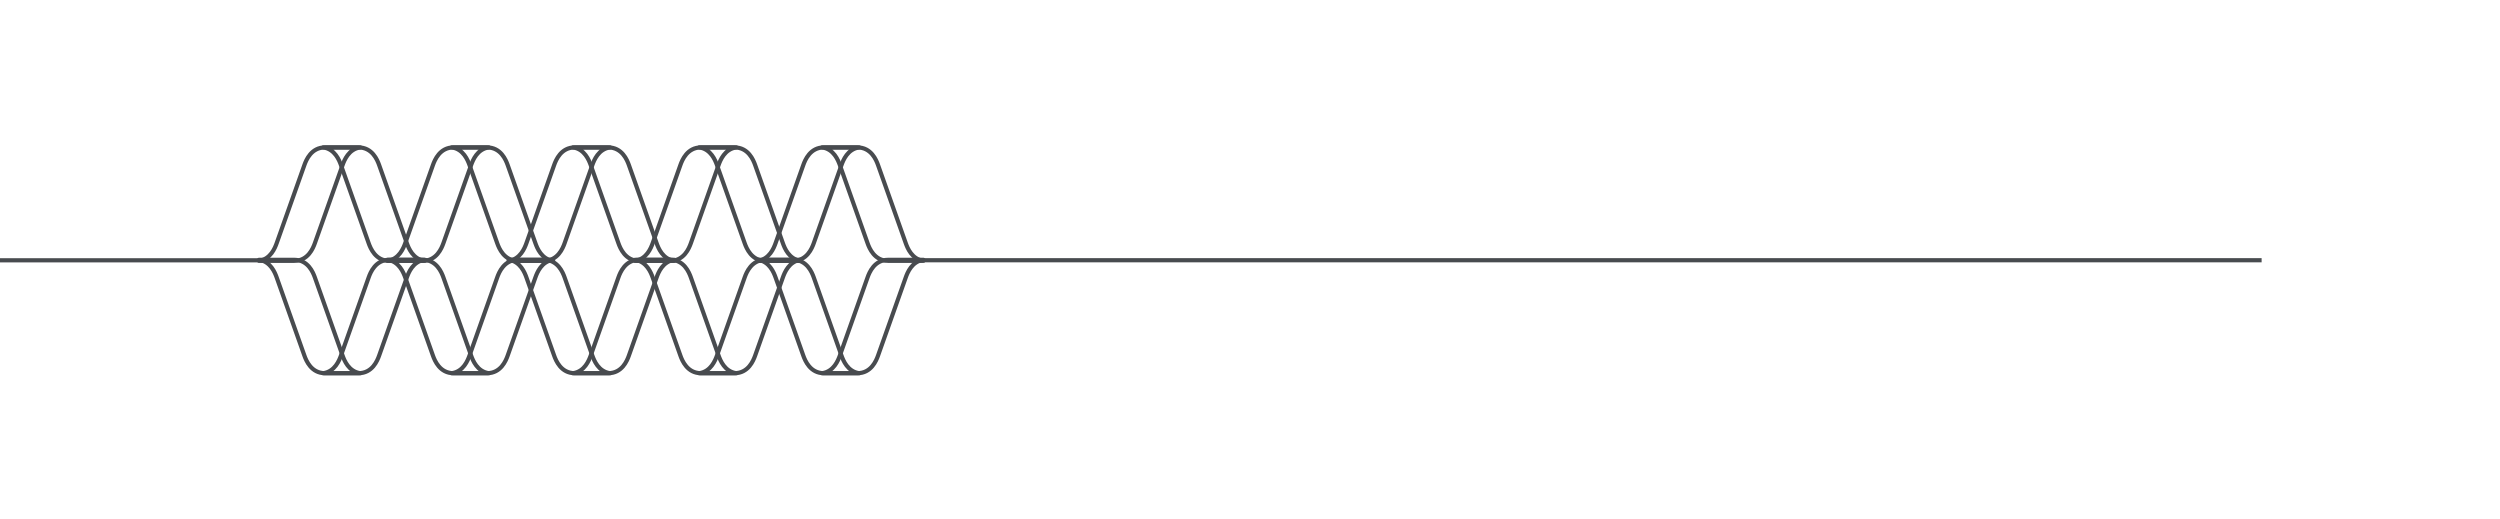 <svg xmlns="http://www.w3.org/2000/svg" width="597.798" height="124" viewBox="0 0 597.798 124">
  <g id="Grupo_358" data-name="Grupo 358" transform="translate(0 -2055)">
    <g id="Grupo_18" data-name="Grupo 18" transform="translate(598.274 2179.37) rotate(180)">
      <rect id="Retângulo_132" data-name="Retângulo 132" width="563" height="124" transform="translate(0.477 0.37)" fill="none"/>
      <path id="Caminho_274" data-name="Caminho 274" d="M1397.336,310.213" transform="translate(-833.681 -185.854)" fill="none"/>
    </g>
    <path id="Caminho_434" data-name="Caminho 434" d="M421.19,1921.822l6.641-18.721c.423-1.183,1.629-4.194,4.92-4.194h8.432c-2.776.383-3.827,3.1-4.219,4.194l-6.641,18.721c-.423,1.183-1.629,4.195-4.92,4.195h-8.432C419.747,1925.633,420.8,1922.919,421.19,1921.822Z" transform="translate(518.484 4043.146) rotate(180)" fill="none" stroke="#484b4f" stroke-linejoin="round" stroke-width="0.999"/>
    <path id="Caminho_435" data-name="Caminho 435" d="M466.873,1921.822l-6.641-18.721c-.423-1.183-1.63-4.194-4.92-4.194h-8.431c2.776.383,3.826,3.1,4.219,4.194l6.641,18.721c.423,1.183,1.63,4.195,4.921,4.195h8.431C468.316,1925.633,467.266,1922.919,466.873,1921.822Z" transform="translate(533.025 4043.146) rotate(180)" fill="none" stroke="#484b4f" stroke-linejoin="round" stroke-width="0.999"/>
    <path id="Caminho_436" data-name="Caminho 436" d="M407.055,1955.861l-6.641,18.72c-.423,1.183-1.63,4.195-4.921,4.195h-8.431c2.776-.383,3.826-3.1,4.219-4.195l6.641-18.72c.423-1.183,1.63-4.2,4.921-4.2h8.431C408.5,1952.049,407.447,1954.764,407.055,1955.861Z" transform="translate(503.944 4069.029) rotate(180)" fill="none" stroke="#484b4f" stroke-linejoin="round" stroke-width="0.999"/>
    <path id="Caminho_531" data-name="Caminho 531" d="M407.055,1955.861l-6.641,18.72c-.423,1.183-1.63,4.195-4.921,4.195h-8.431c2.776-.383,3.826-3.1,4.219-4.195l6.641-18.72c.423-1.183,1.63-4.2,4.921-4.2h8.431C408.5,1952.049,407.447,1954.764,407.055,1955.861Z" transform="translate(532.927 4069.029) rotate(180)" fill="none" stroke="#484b4f" stroke-linejoin="round" stroke-width="0.999"/>
    <path id="Caminho_535" data-name="Caminho 535" d="M407.055,1955.861l-6.641,18.72c-.423,1.183-1.63,4.195-4.921,4.195h-8.431c2.776-.383,3.826-3.1,4.219-4.195l6.641-18.72c.423-1.183,1.63-4.2,4.921-4.2h8.431C408.5,1952.049,407.447,1954.764,407.055,1955.861Z" transform="translate(563.116 4069.029) rotate(180)" fill="none" stroke="#484b4f" stroke-linejoin="round" stroke-width="0.999"/>
    <path id="Caminho_539" data-name="Caminho 539" d="M407.055,1955.861l-6.641,18.72c-.423,1.183-1.63,4.195-4.921,4.195h-8.431c2.776-.383,3.826-3.1,4.219-4.195l6.641-18.72c.423-1.183,1.63-4.2,4.921-4.2h8.431C408.5,1952.049,407.447,1954.764,407.055,1955.861Z" transform="translate(592.503 4069.029) rotate(180)" fill="none" stroke="#484b4f" stroke-linejoin="round" stroke-width="0.999"/>
    <path id="Caminho_437" data-name="Caminho 437" d="M466.873,1955.861l-6.641,18.72c-.423,1.183-1.63,4.195-4.92,4.195h-8.431c2.776-.383,3.826-3.1,4.219-4.195l6.641-18.72c.423-1.183,1.63-4.2,4.921-4.2h8.431C468.316,1952.049,467.266,1954.764,466.873,1955.861Z" transform="translate(533.025 4069.029) rotate(180)" fill="none" stroke="#484b4f" stroke-linejoin="round" stroke-width="0.999"/>
    <path id="Caminho_438" data-name="Caminho 438" d="M361.372,1921.822l6.641-18.721c.423-1.183,1.63-4.194,4.921-4.194h8.431c-2.776.383-3.826,3.1-4.219,4.194l-6.641,18.721c-.423,1.183-1.63,4.195-4.92,4.195h-8.431C359.929,1925.633,360.979,1922.919,361.372,1921.822Z" transform="translate(489.403 4043.146) rotate(180)" fill="none" stroke="#484b4f" stroke-linejoin="round" stroke-width="0.999"/>
    <path id="Caminho_529" data-name="Caminho 529" d="M361.372,1921.822l6.641-18.721c.423-1.183,1.63-4.194,4.921-4.194h8.431c-2.776.383-3.826,3.1-4.219,4.194l-6.641,18.721c-.423,1.183-1.63,4.195-4.92,4.195h-8.431C359.929,1925.633,360.979,1922.919,361.372,1921.822Z" transform="translate(518.386 4043.146) rotate(180)" fill="none" stroke="#484b4f" stroke-linejoin="round" stroke-width="0.999"/>
    <path id="Caminho_533" data-name="Caminho 533" d="M361.372,1921.822l6.641-18.721c.423-1.183,1.63-4.194,4.921-4.194h8.431c-2.776.383-3.826,3.1-4.219,4.194l-6.641,18.721c-.423,1.183-1.63,4.195-4.92,4.195h-8.431C359.929,1925.633,360.979,1922.919,361.372,1921.822Z" transform="translate(548.576 4043.146) rotate(180)" fill="none" stroke="#484b4f" stroke-linejoin="round" stroke-width="0.999"/>
    <path id="Caminho_536" data-name="Caminho 536" d="M361.372,1921.822l6.641-18.721c.423-1.183,1.63-4.194,4.921-4.194h8.431c-2.776.383-3.826,3.1-4.219,4.194l-6.641,18.721c-.423,1.183-1.63,4.195-4.92,4.195h-8.431C359.929,1925.633,360.979,1922.919,361.372,1921.822Z" transform="translate(577.962 4043.146) rotate(180)" fill="none" stroke="#484b4f" stroke-linejoin="round" stroke-width="0.999"/>
    <path id="Caminho_439" data-name="Caminho 439" d="M407.055,1921.822l-6.641-18.721c-.423-1.183-1.63-4.194-4.921-4.194h-8.431c2.776.383,3.826,3.1,4.219,4.194l6.641,18.721c.423,1.183,1.63,4.195,4.921,4.195h8.431C408.5,1925.633,407.447,1922.919,407.055,1921.822Z" transform="translate(503.944 4043.146) rotate(180)" fill="none" stroke="#484b4f" stroke-linejoin="round" stroke-width="0.999"/>
    <path id="Caminho_528" data-name="Caminho 528" d="M407.055,1921.822l-6.641-18.721c-.423-1.183-1.63-4.194-4.921-4.194h-8.431c2.776.383,3.826,3.1,4.219,4.194l6.641,18.721c.423,1.183,1.63,4.195,4.921,4.195h8.431C408.5,1925.633,407.447,1922.919,407.055,1921.822Z" transform="translate(532.927 4043.146) rotate(180)" fill="none" stroke="#484b4f" stroke-linejoin="round" stroke-width="0.999"/>
    <path id="Caminho_532" data-name="Caminho 532" d="M407.055,1921.822l-6.641-18.721c-.423-1.183-1.63-4.194-4.921-4.194h-8.431c2.776.383,3.826,3.1,4.219,4.194l6.641,18.721c.423,1.183,1.63,4.195,4.921,4.195h8.431C408.5,1925.633,407.447,1922.919,407.055,1921.822Z" transform="translate(563.116 4043.146) rotate(180)" fill="none" stroke="#484b4f" stroke-linejoin="round" stroke-width="0.999"/>
    <path id="Caminho_537" data-name="Caminho 537" d="M407.055,1921.822l-6.641-18.721c-.423-1.183-1.63-4.194-4.921-4.194h-8.431c2.776.383,3.826,3.1,4.219,4.194l6.641,18.721c.423,1.183,1.63,4.195,4.921,4.195h8.431C408.5,1925.633,407.447,1922.919,407.055,1921.822Z" transform="translate(592.503 4043.146) rotate(180)" fill="none" stroke="#484b4f" stroke-linejoin="round" stroke-width="0.999"/>
    <path id="Caminho_440" data-name="Caminho 440" d="M436.964,1974.581l-6.641-18.72c-.423-1.183-1.629-4.2-4.92-4.2h-8.432c2.776.383,3.827,3.1,4.219,4.2l6.641,18.72c.423,1.183,1.629,4.195,4.92,4.195h8.432C438.407,1978.393,437.356,1975.678,436.964,1974.581Z" transform="translate(518.484 4069.029) rotate(180)" fill="none" stroke="#484b4f" stroke-linejoin="round" stroke-width="0.999"/>
    <line id="Linha_24" data-name="Linha 24" x2="61.933" transform="translate(61.933 2117.246) rotate(180)" fill="none" stroke="#484b4f" stroke-linejoin="round" stroke-width="1"/>
    <path id="Caminho_447" data-name="Caminho 447" d="M97.667,0h319.99" transform="translate(638.464 2117.227) rotate(180)" fill="none" stroke="#484b4f" stroke-width="1"/>
    <path id="Caminho_441" data-name="Caminho 441" d="M361.372,1955.861l6.641,18.72c.423,1.183,1.63,4.195,4.921,4.195h8.431c-2.776-.383-3.826-3.1-4.219-4.195l-6.641-18.72c-.423-1.183-1.63-4.2-4.92-4.2h-8.431C359.929,1952.049,360.979,1954.764,361.372,1955.861Z" transform="translate(489.403 4069.029) rotate(180)" fill="none" stroke="#484b4f" stroke-linejoin="round" stroke-width="0.999"/>
    <path id="Caminho_530" data-name="Caminho 530" d="M361.372,1955.861l6.641,18.72c.423,1.183,1.63,4.195,4.921,4.195h8.431c-2.776-.383-3.826-3.1-4.219-4.195l-6.641-18.72c-.423-1.183-1.63-4.2-4.92-4.2h-8.431C359.929,1952.049,360.979,1954.764,361.372,1955.861Z" transform="translate(518.386 4069.029) rotate(180)" fill="none" stroke="#484b4f" stroke-linejoin="round" stroke-width="0.999"/>
    <path id="Caminho_534" data-name="Caminho 534" d="M361.372,1955.861l6.641,18.72c.423,1.183,1.63,4.195,4.921,4.195h8.431c-2.776-.383-3.826-3.1-4.219-4.195l-6.641-18.72c-.423-1.183-1.63-4.2-4.92-4.2h-8.431C359.929,1952.049,360.979,1954.764,361.372,1955.861Z" transform="translate(548.576 4069.029) rotate(180)" fill="none" stroke="#484b4f" stroke-linejoin="round" stroke-width="0.999"/>
    <path id="Caminho_538" data-name="Caminho 538" d="M361.372,1955.861l6.641,18.72c.423,1.183,1.63,4.195,4.921,4.195h8.431c-2.776-.383-3.826-3.1-4.219-4.195l-6.641-18.72c-.423-1.183-1.63-4.2-4.92-4.2h-8.431C359.929,1952.049,360.979,1954.764,361.372,1955.861Z" transform="translate(577.962 4069.029) rotate(180)" fill="none" stroke="#484b4f" stroke-linejoin="round" stroke-width="0.999"/>
  </g>
</svg>
